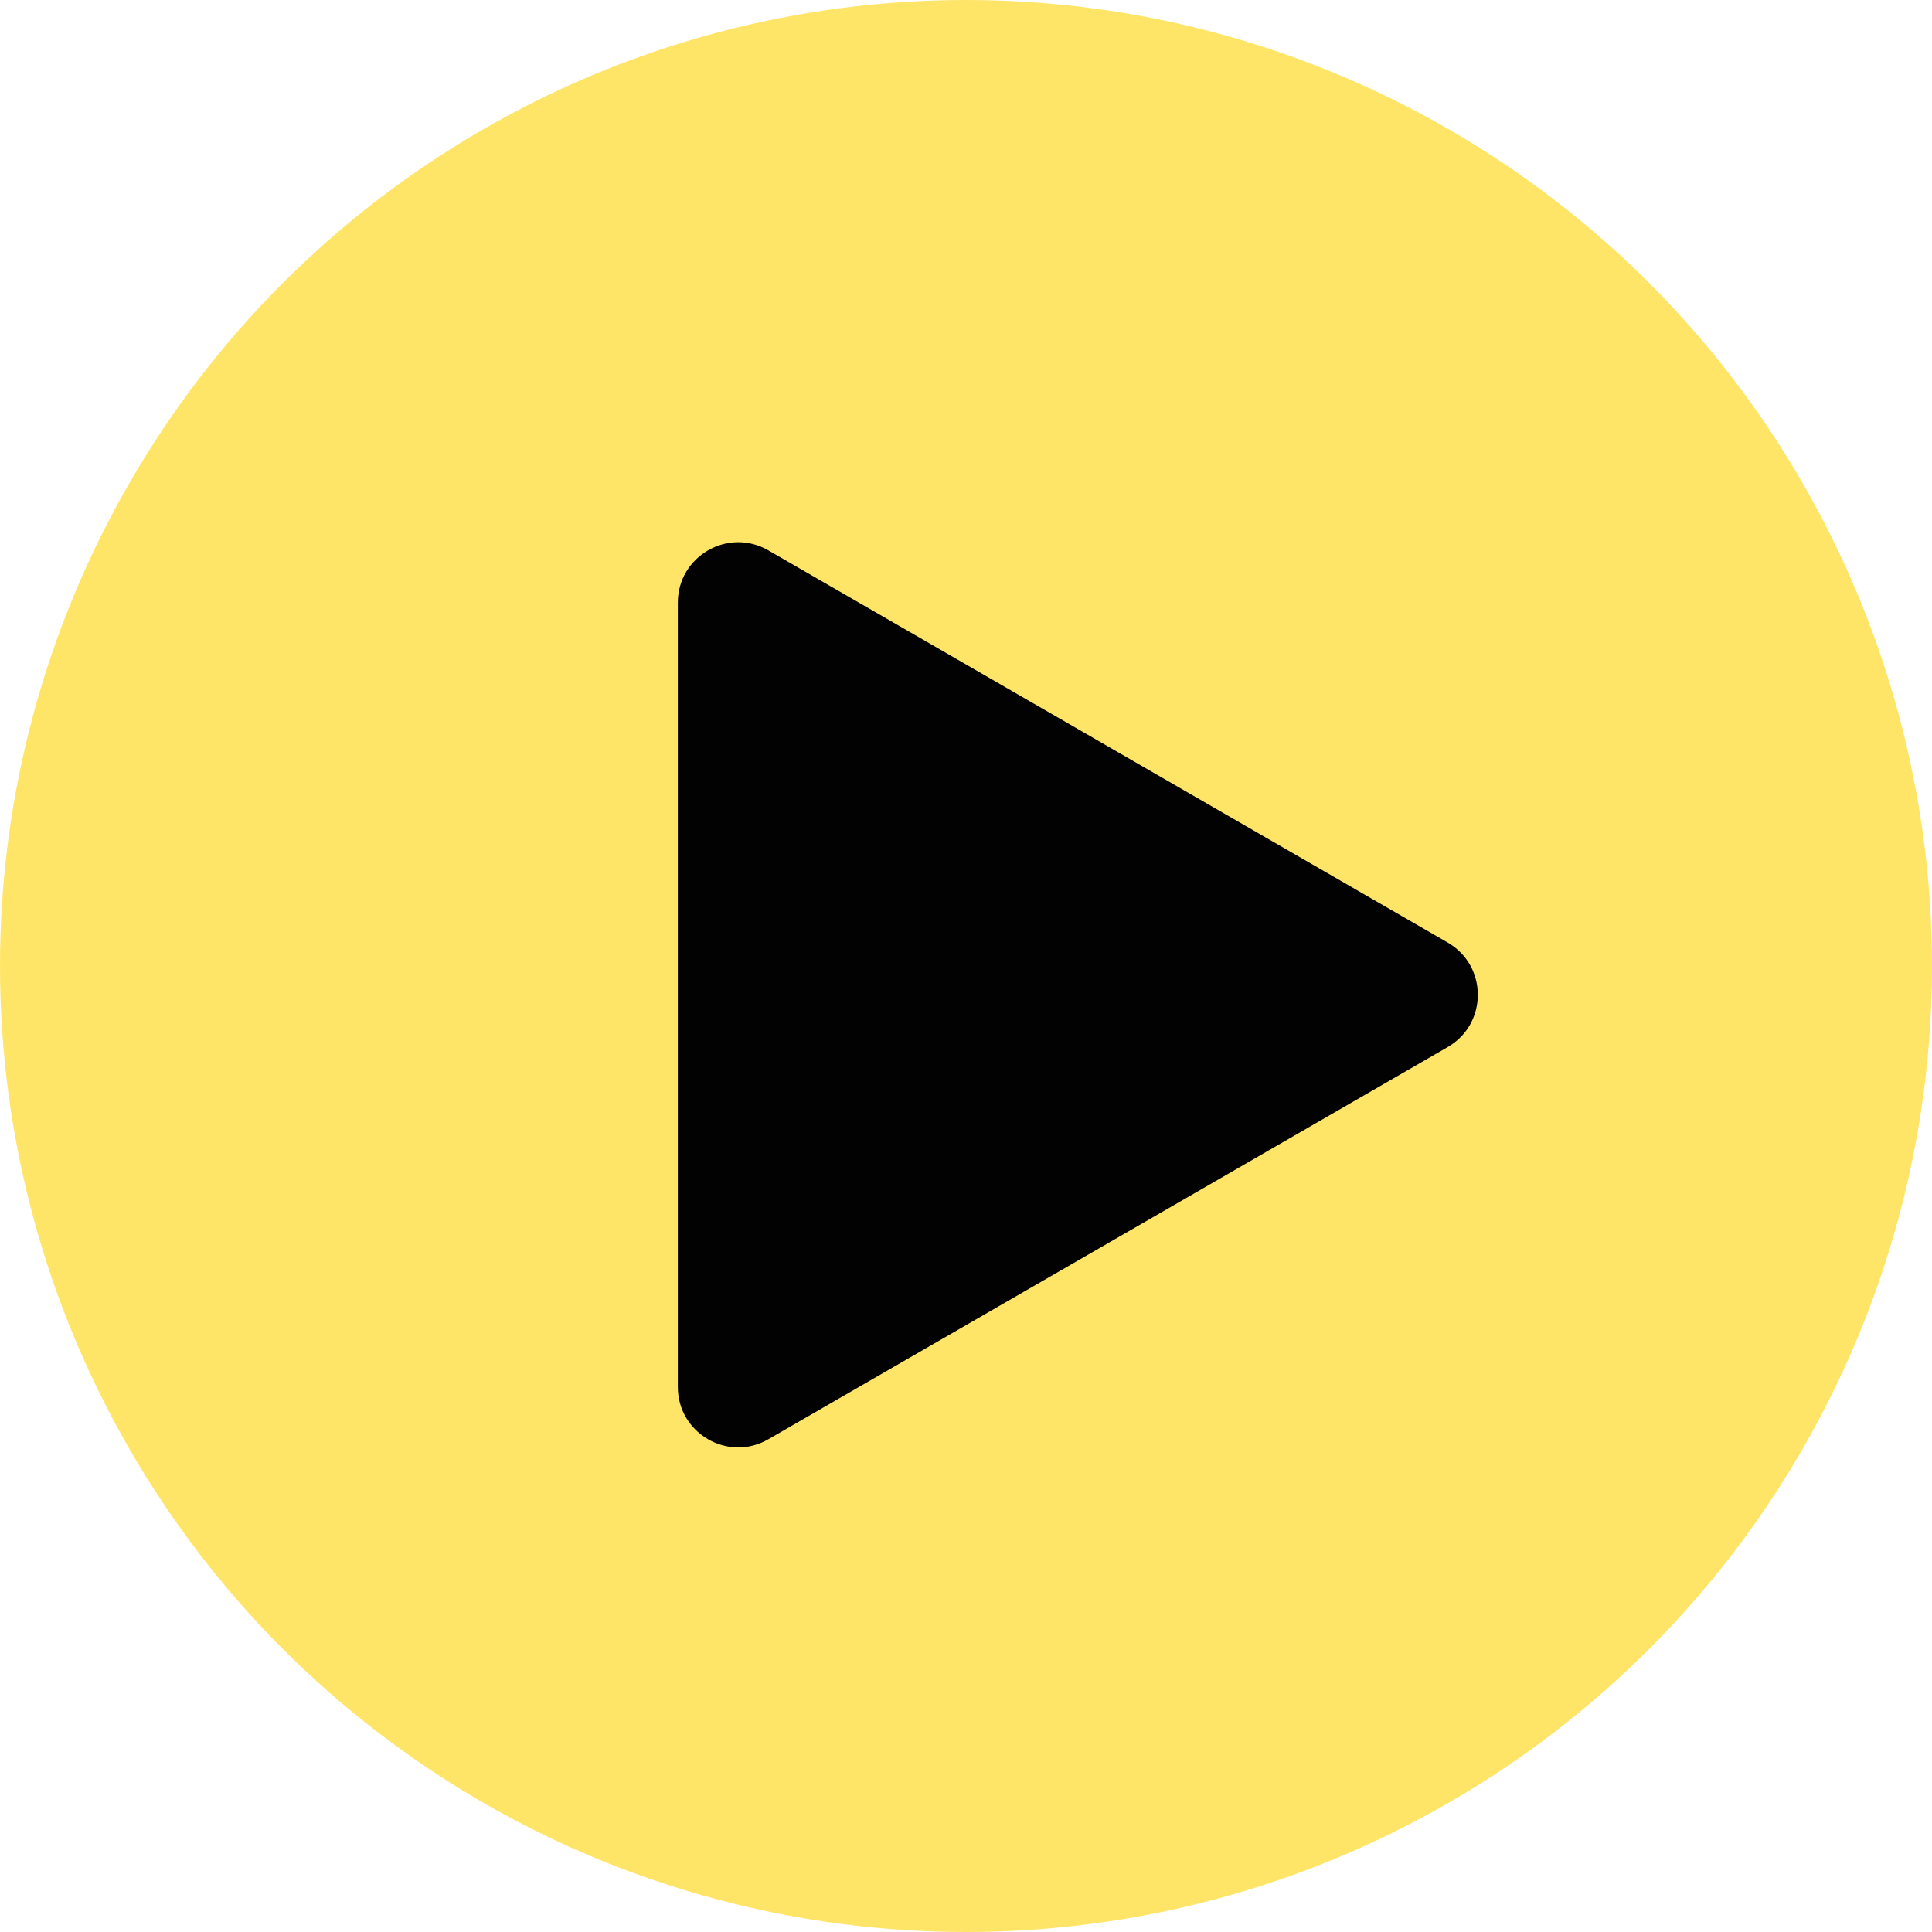 <svg width="64" height="64" viewBox="0 0 64 64" fill="none"
  xmlns="http://www.w3.org/2000/svg">
  <circle cx="32" cy="32" r="32" fill="#FFE567"/>
  <path d="M22.454 19.964C22.454 18.424 24.121 17.462 25.454 18.232L47.955 31.222C49.288 31.992 49.288 33.917 47.955 34.687L25.454 47.677C24.121 48.447 22.454 47.484 22.454 45.945L22.454 19.964Z" fill="#020202"/>
</svg>
